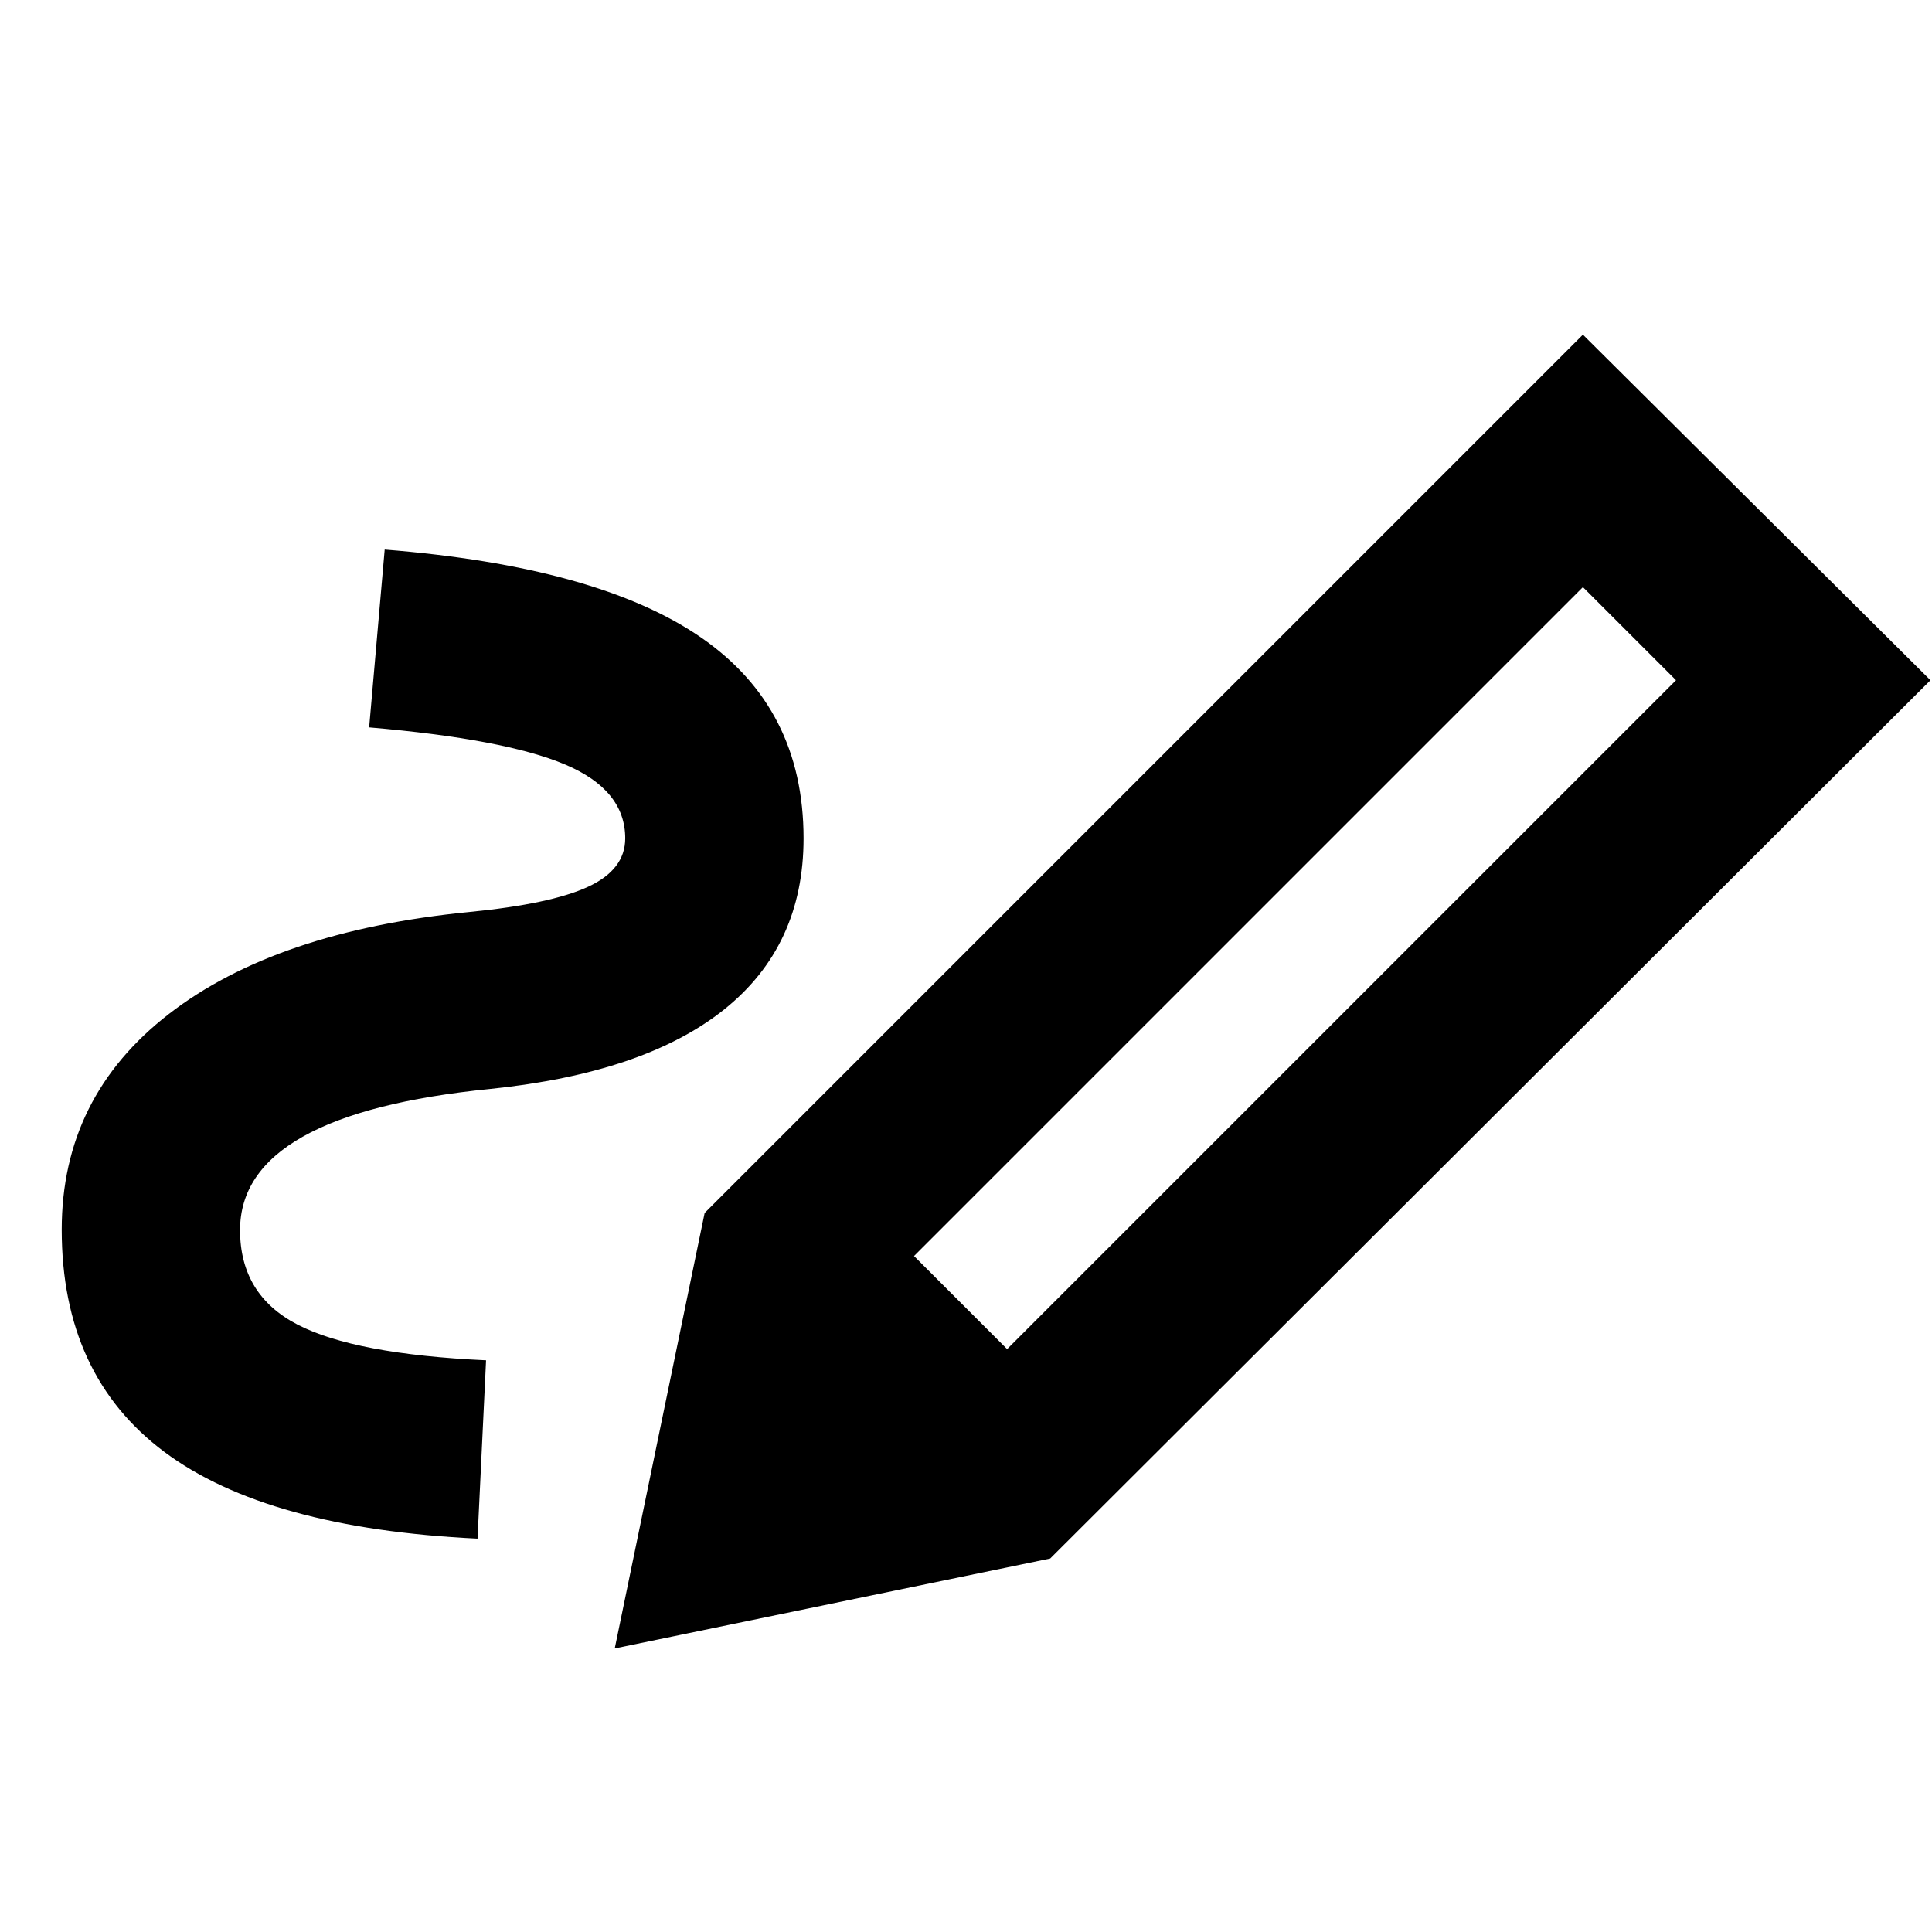 <svg xmlns="http://www.w3.org/2000/svg" height="24" viewBox="0 -960 960 960" width="24"><path d="M500.43-289.63 832.8-622l-46.26-46.26-332.37 332.37 46.26 46.26Zm-263.15 94.17q-104.54-5-155.57-43.07Q30.67-276.61 30.67-349q0-65.96 53.26-107.17 53.27-41.22 149.22-50.66 40.44-3.95 58.98-12.5 18.54-8.54 18.54-24.1 0-24.09-29.97-36.73-29.98-12.64-97.27-18.41l7.72-88.36q106.11 8.47 157.12 43.65 51.01 35.17 51.01 99.85 0 53.47-39.45 85.03-39.46 31.55-116.13 39.47-62.09 6.19-93.25 23.73-31.17 17.55-31.17 46.44 0 32.13 28.48 46.91 28.48 14.78 93.76 17.78l-4.24 88.61Zm284.55 9.87-171.7-171.69L786.54-793.7 959.24-622 521.83-185.59Zm0 0-216.37 44.68 44.67-216.37 171.7 171.69Z"/></svg>
